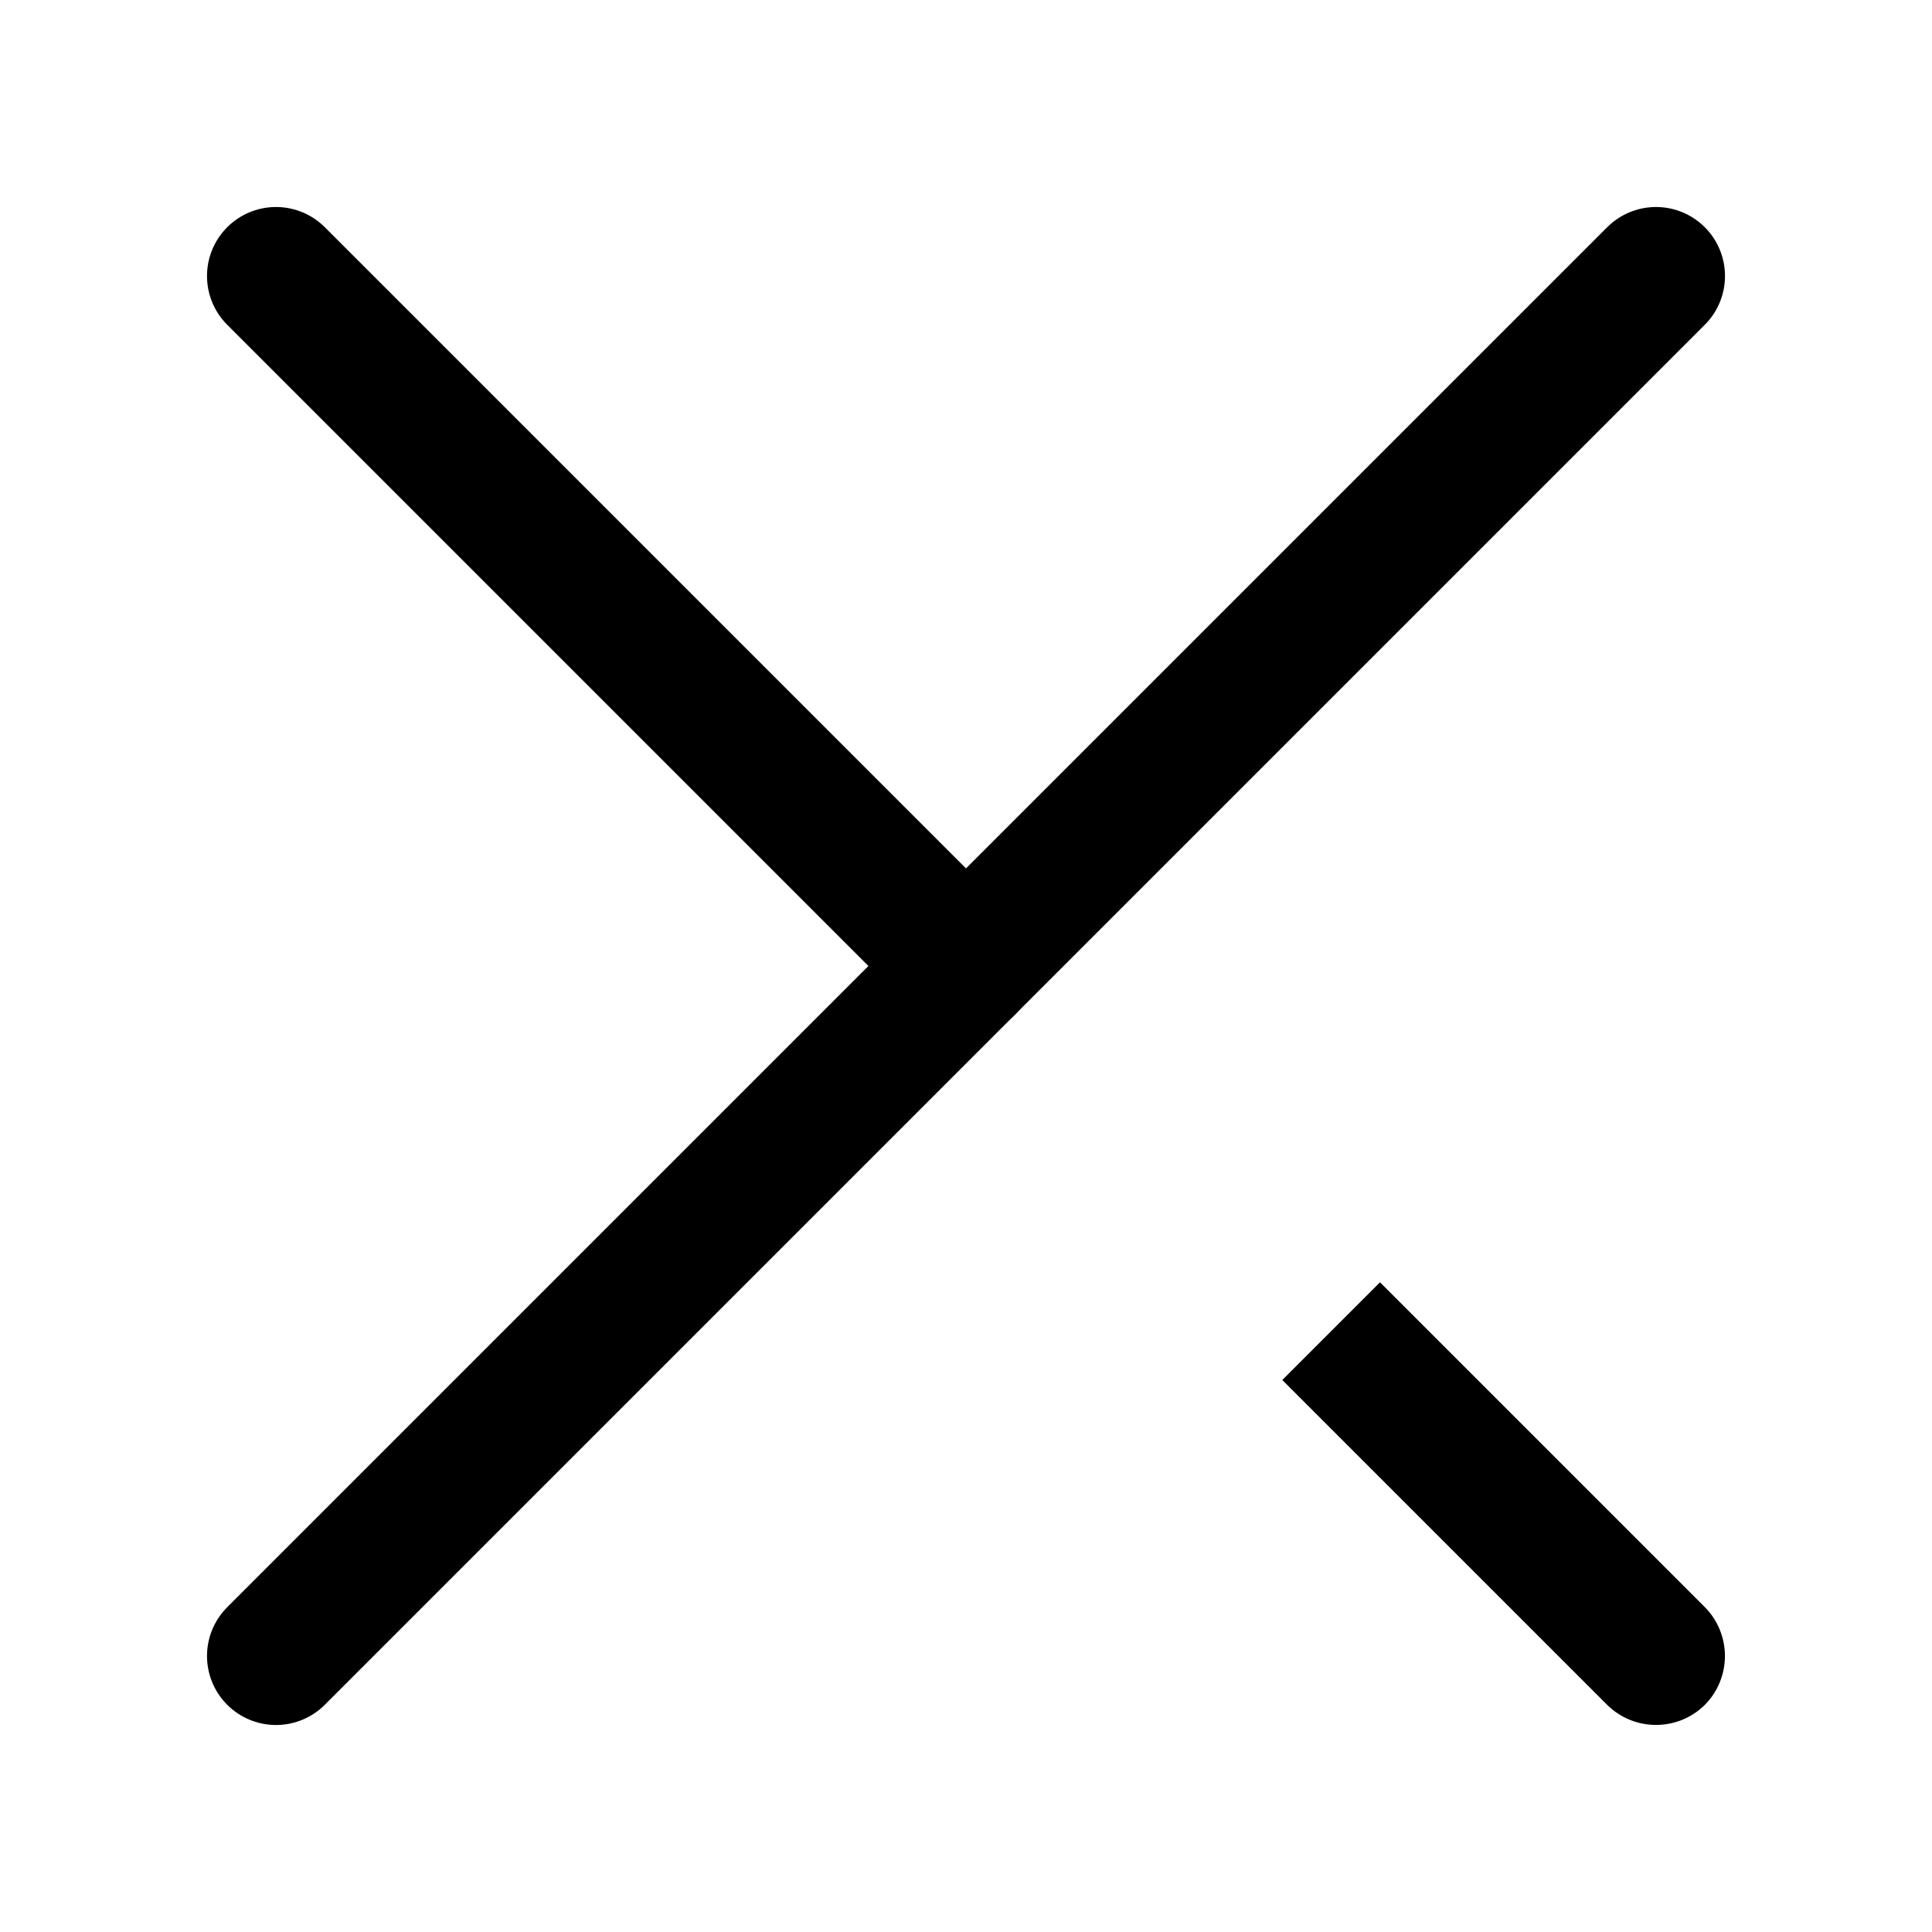 <svg width="7" height="7" viewBox="0 0 7 7" fill="none" xmlns="http://www.w3.org/2000/svg">
<path d="M6 1L1 6" stroke="black" stroke-width="0.5" stroke-linecap="round"/>
<path d="M3.5 3.5L1 1" stroke="black" stroke-width="0.5" stroke-linecap="round"/>
<path d="M5.823 6.177C5.921 6.274 6.079 6.274 6.177 6.177C6.274 6.079 6.274 5.921 6.177 5.823L5.823 6.177ZM5.177 4.823L5 4.646L4.646 5L4.823 5.177L5.177 4.823ZM6.177 5.823L5.177 4.823L4.823 5.177L5.823 6.177L6.177 5.823Z" fill="black"/>
</svg>
